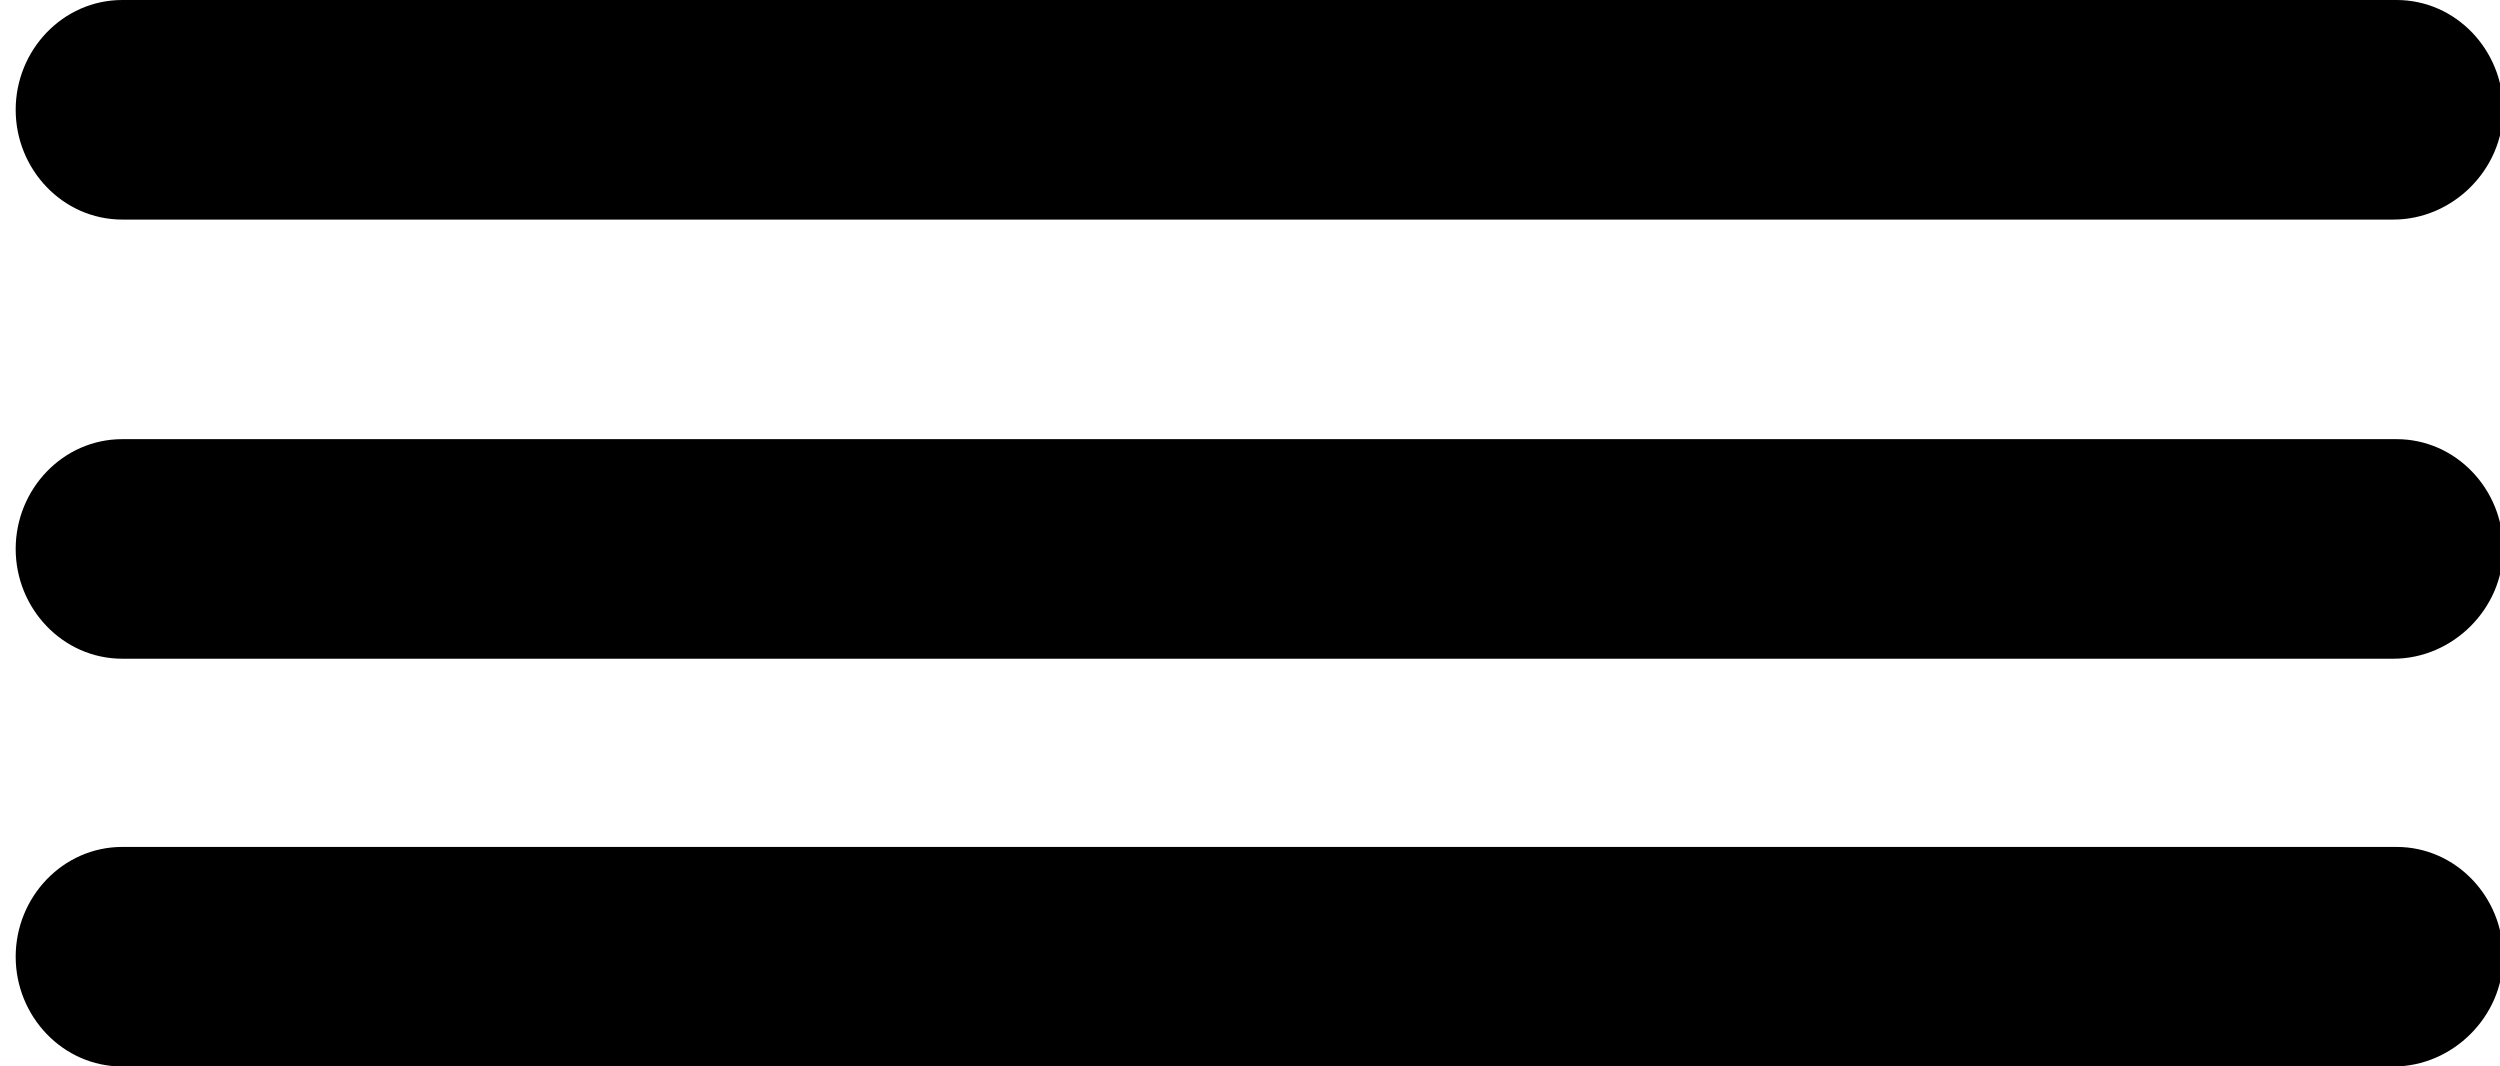 <?xml version="1.0" encoding="utf-8"?>
<!-- Generator: Adobe Illustrator 18.0.0, SVG Export Plug-In . SVG Version: 6.00 Build 0)  -->
<!DOCTYPE svg PUBLIC "-//W3C//DTD SVG 1.1//EN" "http://www.w3.org/Graphics/SVG/1.1/DTD/svg11.dtd">
<svg version="1.1" id="Layer_1" xmlns="http://www.w3.org/2000/svg" xmlns:xlink="http://www.w3.org/1999/xlink" x="0px" y="0px"
	 viewBox="0 0 79.7 34" enable-background="new 0 0 79.7 34" xml:space="preserve">
<path d="M76.3,7H3.9C2,7,0.5,5.4,0.5,3.5S2,0,3.9,0h72.5c1.9,0,3.4,1.6,3.4,3.5S78.2,7,76.3,7z"/>
<path d="M76.3,21H3.9c-1.9,0-3.4-1.6-3.4-3.5S2,14,3.9,14h72.5c1.9,0,3.4,1.6,3.4,3.5S78.2,21,76.3,21z"/>
<path d="M76.3,34H3.9c-1.9,0-3.4-1.6-3.4-3.5S2,27,3.9,27h72.5c1.9,0,3.4,1.6,3.4,3.5S78.2,34,76.3,34z"/>
</svg>
